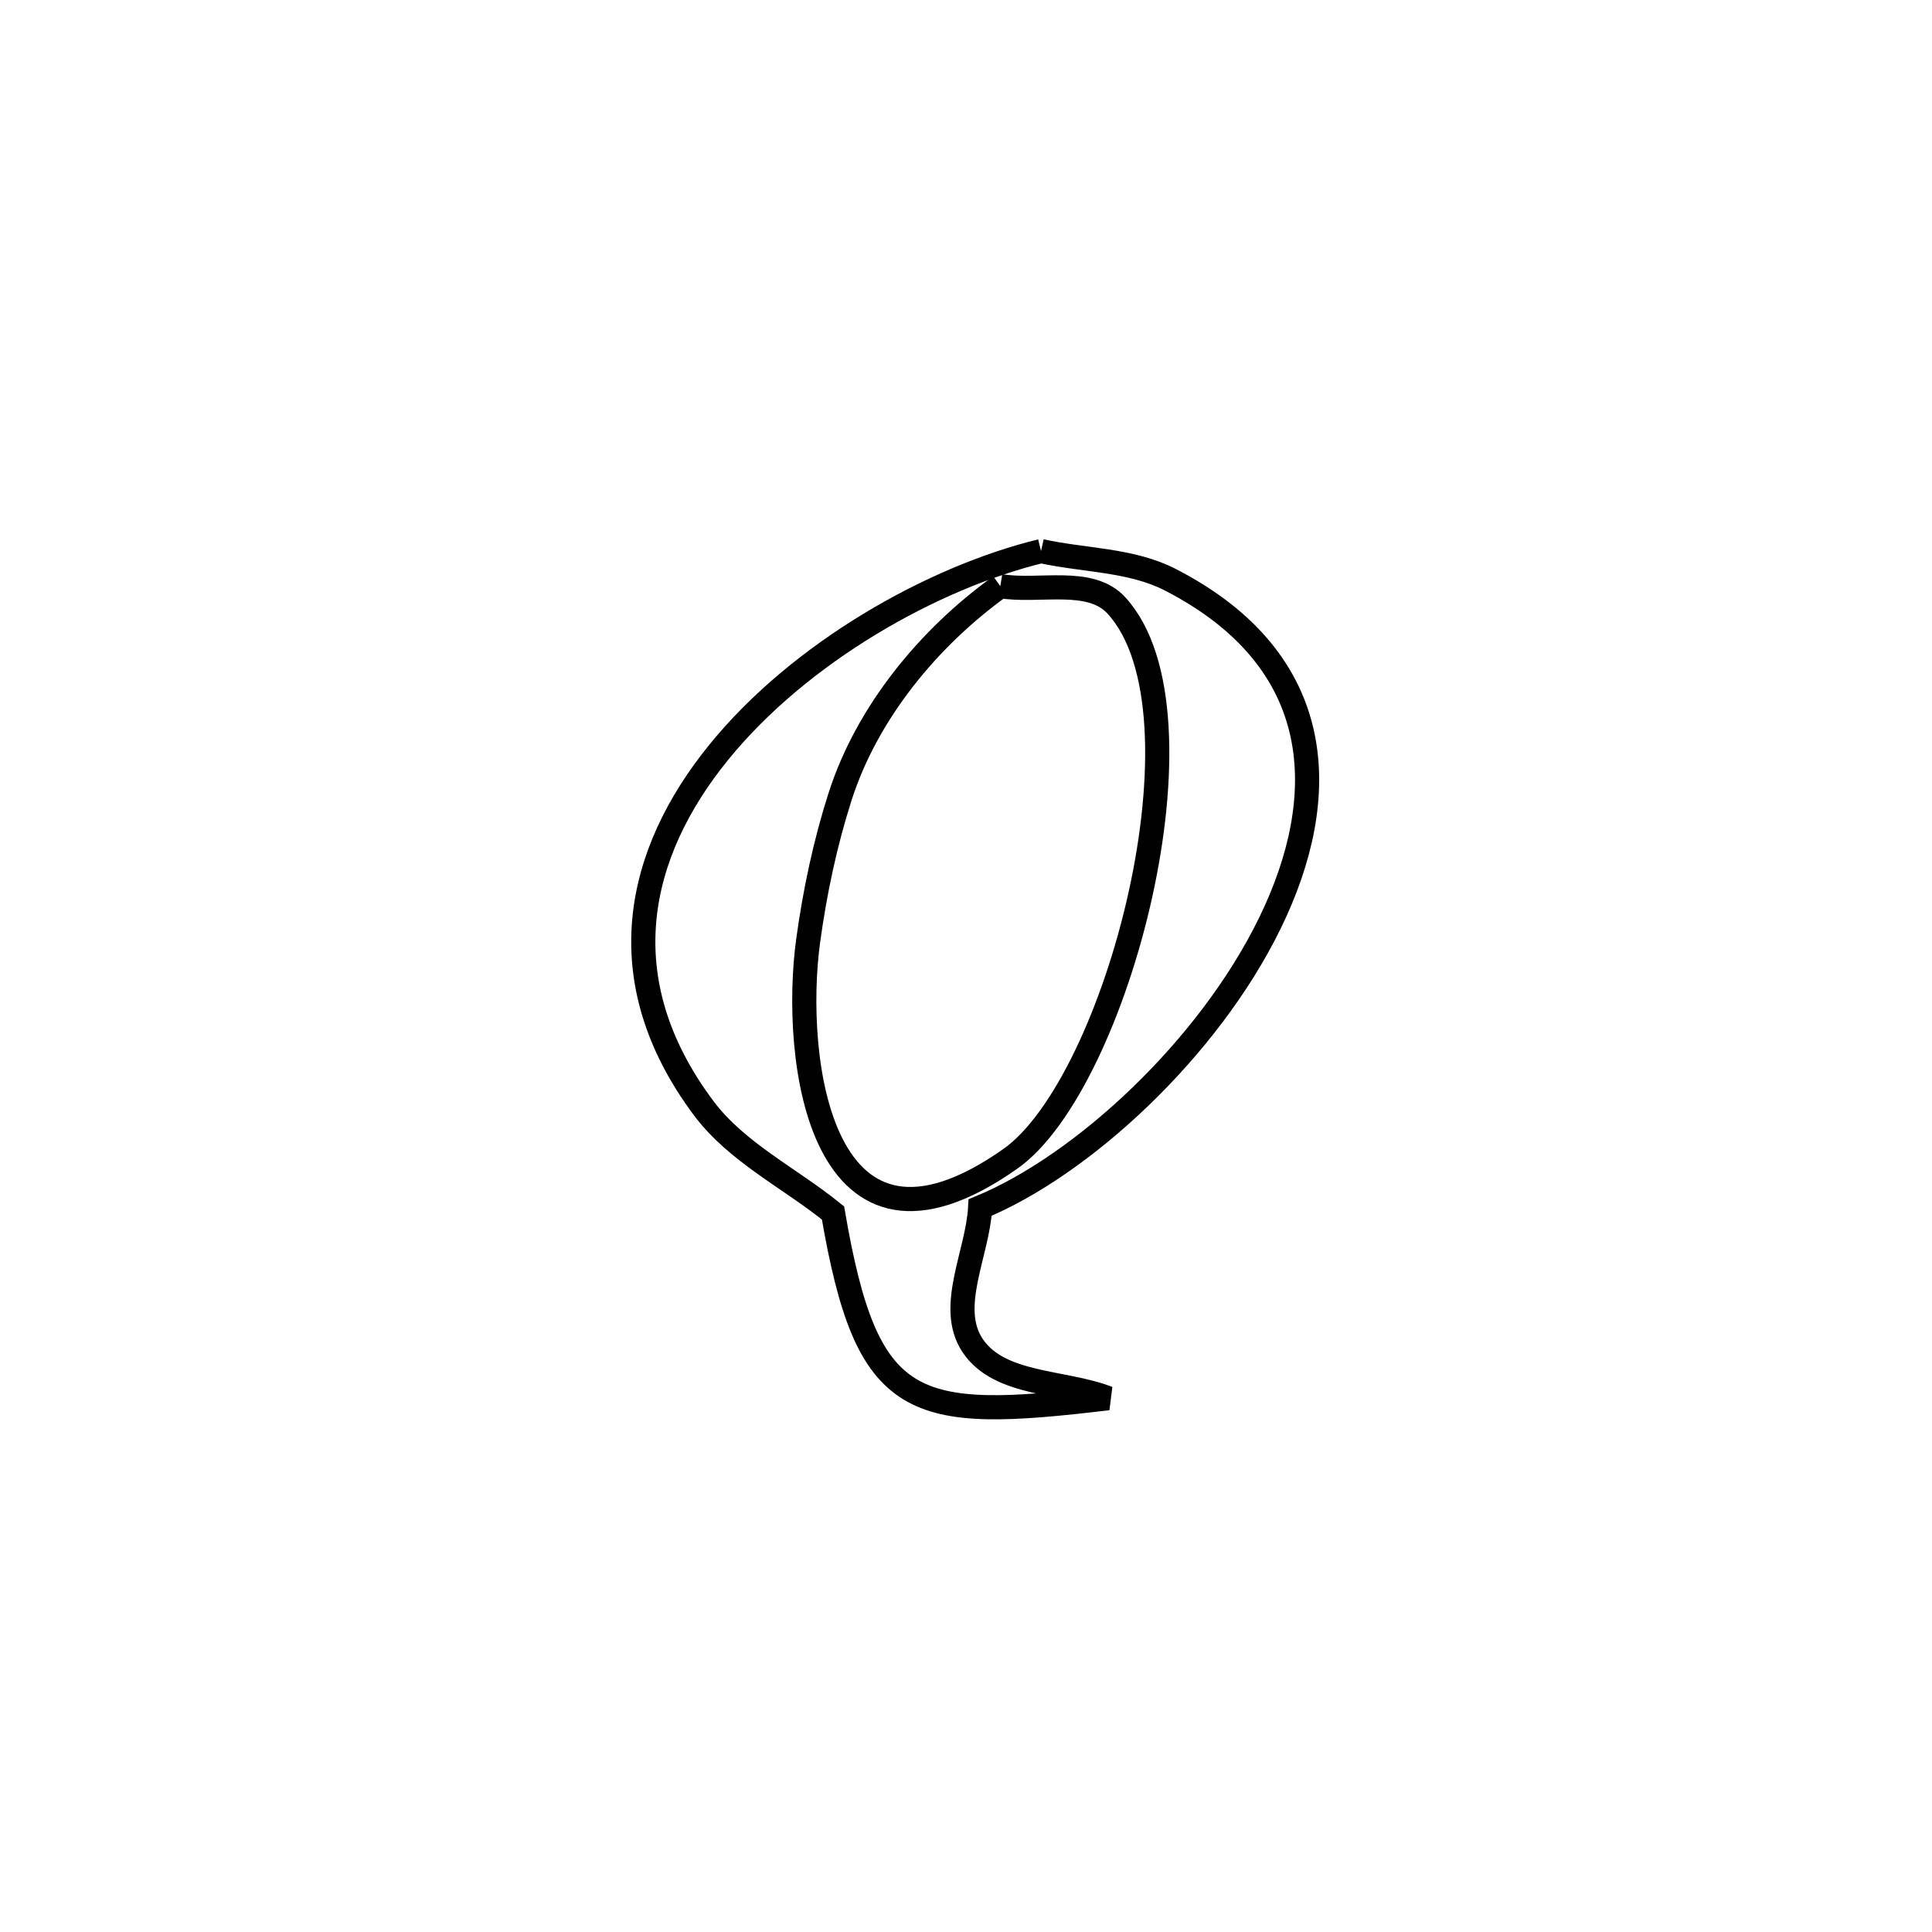 <svg xmlns="http://www.w3.org/2000/svg" viewBox="0.0 0.0 24.0 24.0" height="200px" width="200px"><path fill="none" stroke="black" stroke-width=".3" stroke-opacity="1.0"  filling="0" d="M12.932 6.846 L12.932 6.846 C13.467 6.964 14.05 6.951 14.537 7.201 C16.498 8.209 16.541 9.898 15.776 11.466 C15.012 13.033 13.441 14.479 12.176 15 L12.176 15 C12.145 15.572 11.764 16.24 12.083 16.716 C12.418 17.215 13.203 17.152 13.764 17.369 L13.764 17.369 C11.319 17.662 10.772 17.538 10.348 15.068 L10.348 15.068 C9.813 14.634 9.155 14.318 8.742 13.767 C7.54 12.159 7.915 10.593 8.927 9.347 C9.938 8.101 11.587 7.175 12.932 6.846 L12.932 6.846"></path>
<path fill="none" stroke="black" stroke-width=".3" stroke-opacity="1.0"  filling="0" d="M12.426 7.281 L12.426 7.281 C12.908 7.362 13.541 7.162 13.87 7.523 C15.092 8.862 13.881 13.459 12.55 14.396 C10.184 16.062 9.838 13.144 10.04 11.681 C10.123 11.077 10.25 10.476 10.436 9.895 C10.77 8.852 11.537 7.92 12.426 7.281 L12.426 7.281"></path></svg>